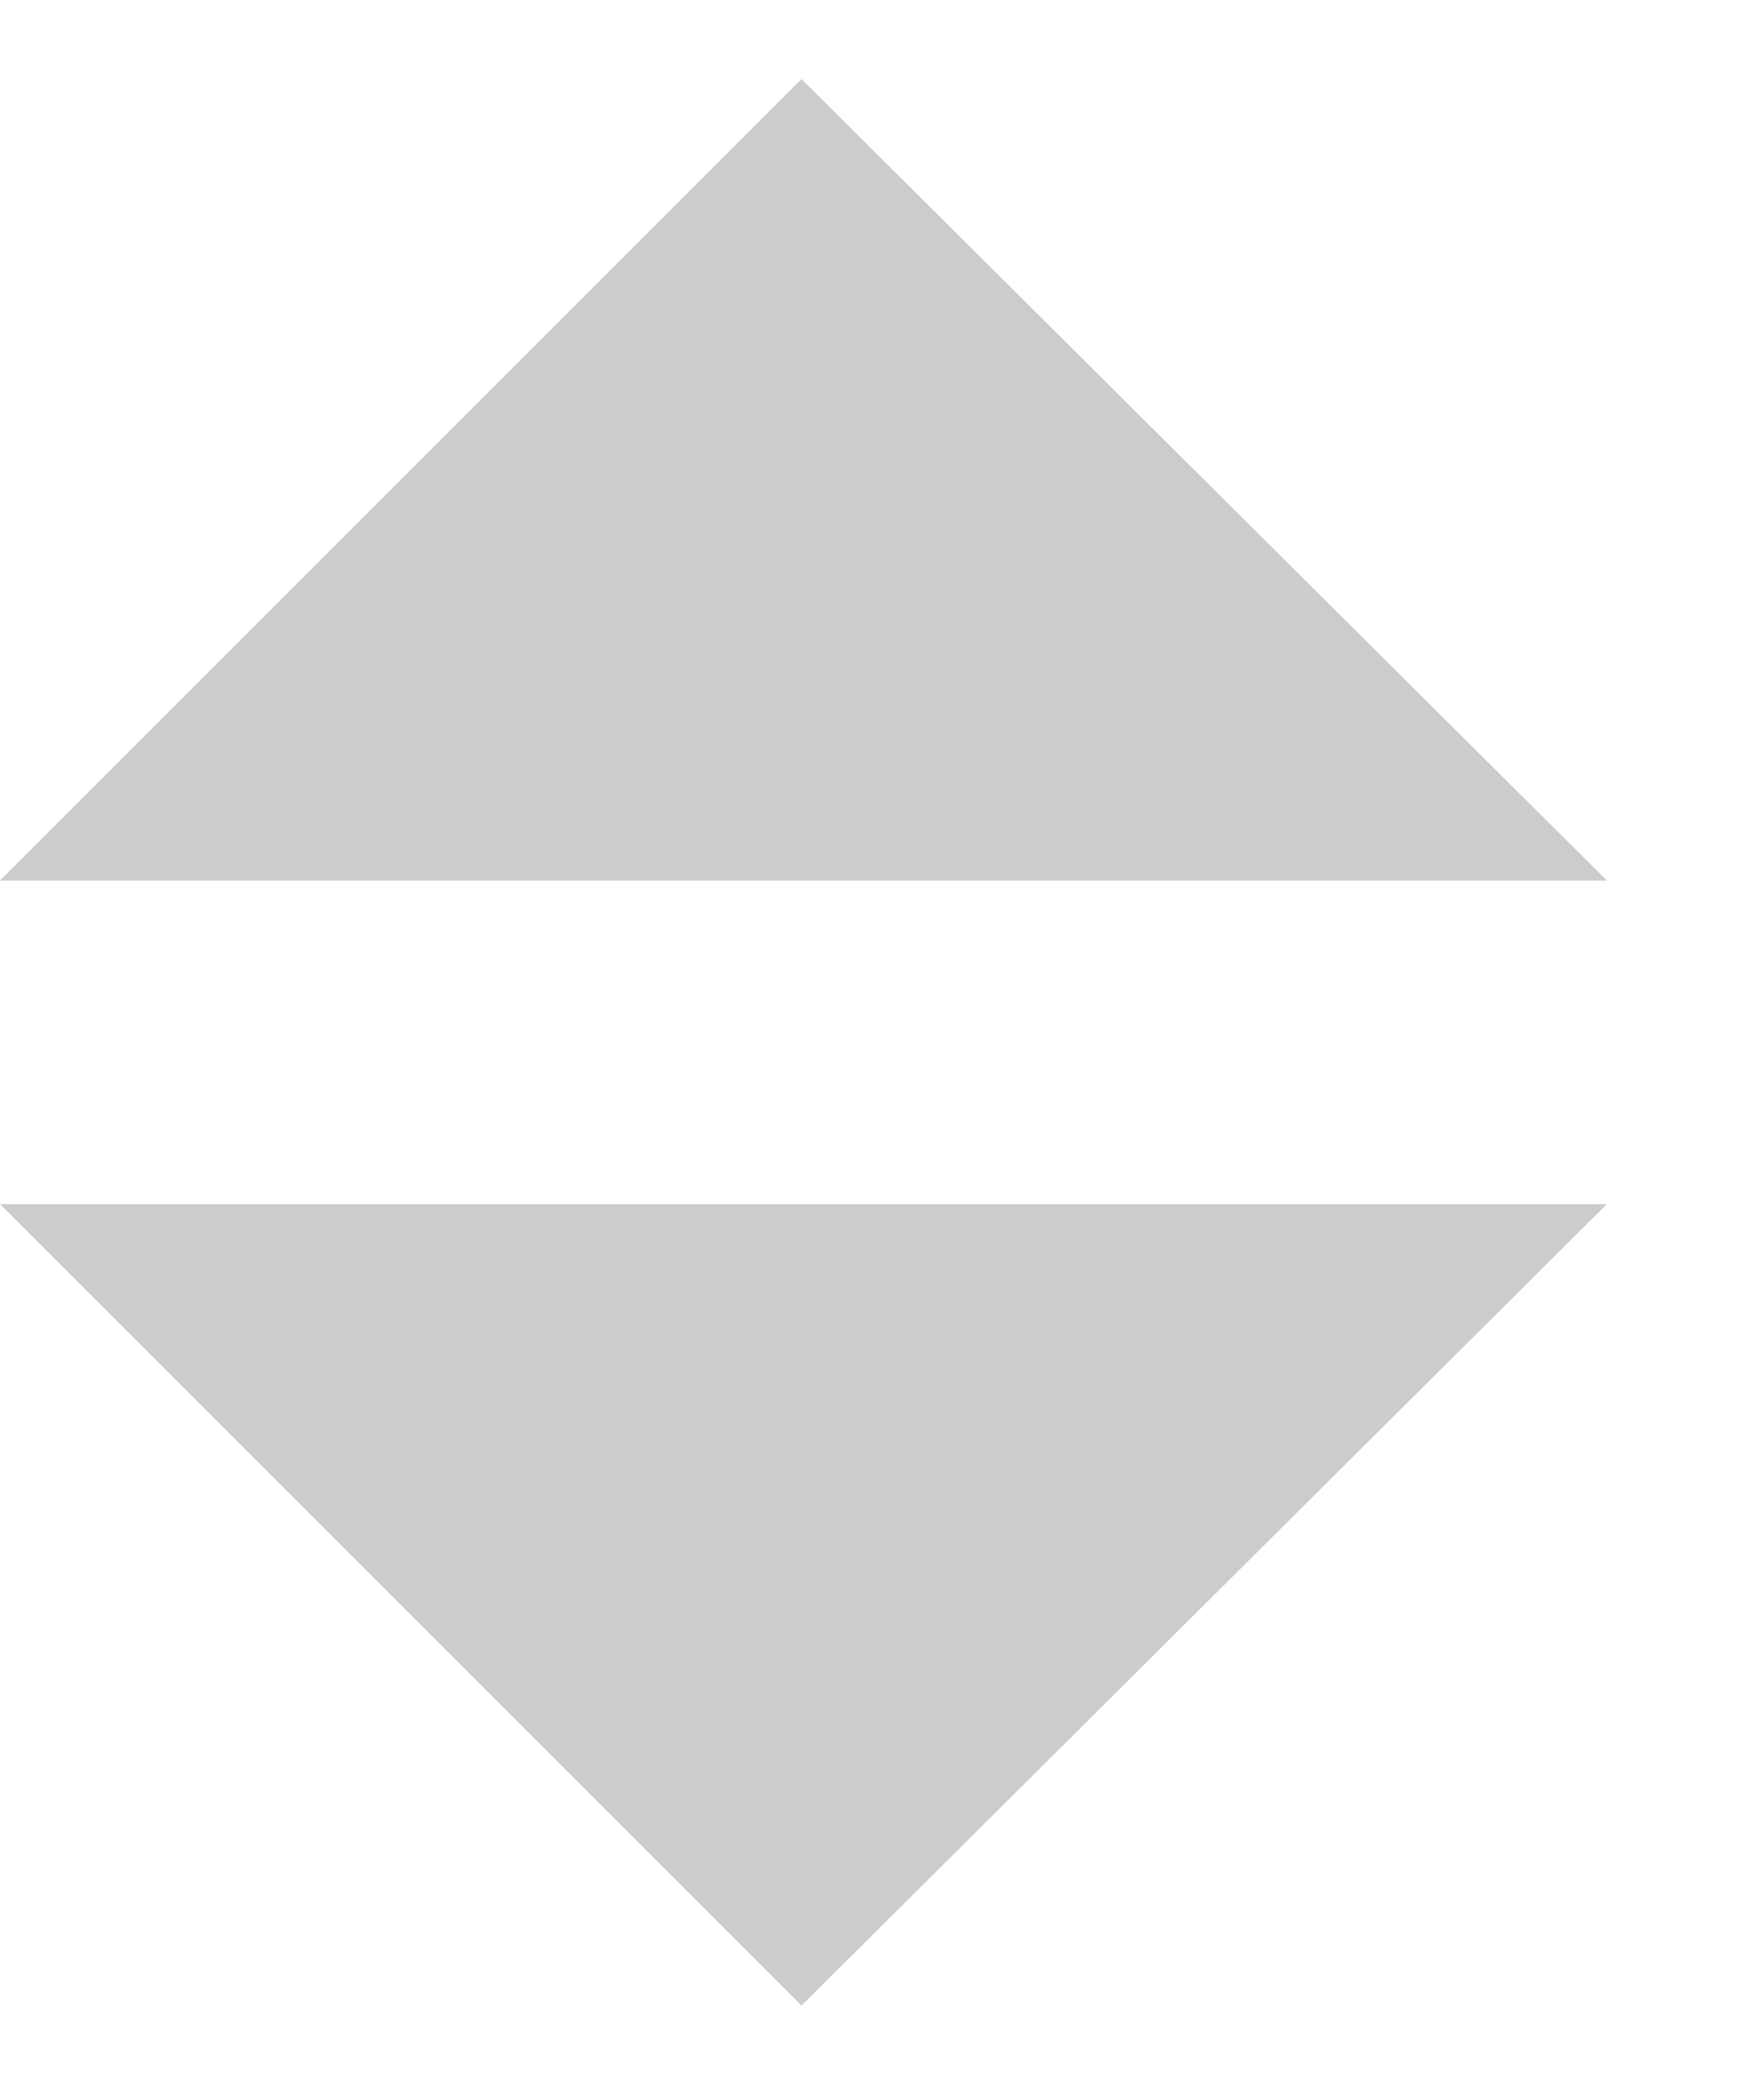 <svg width="11" height="13" viewBox="0 0 11 13" fill="none" xmlns="http://www.w3.org/2000/svg">
<g clip-path="url(#clip0_60_550)">
<path d="M0 7.509H10.02L4.998 12.507L0 7.509ZM10.02 5.491H0L4.998 0.493L10.02 5.491Z" fill="#CCCCCC"/>
</g>
<defs>
<clipPath id="clip0_60_550">
<rect width="10.02" height="13" fill="white" transform="matrix(1 0 0 -1 0 13)"/>
</clipPath>
</defs>
</svg>

